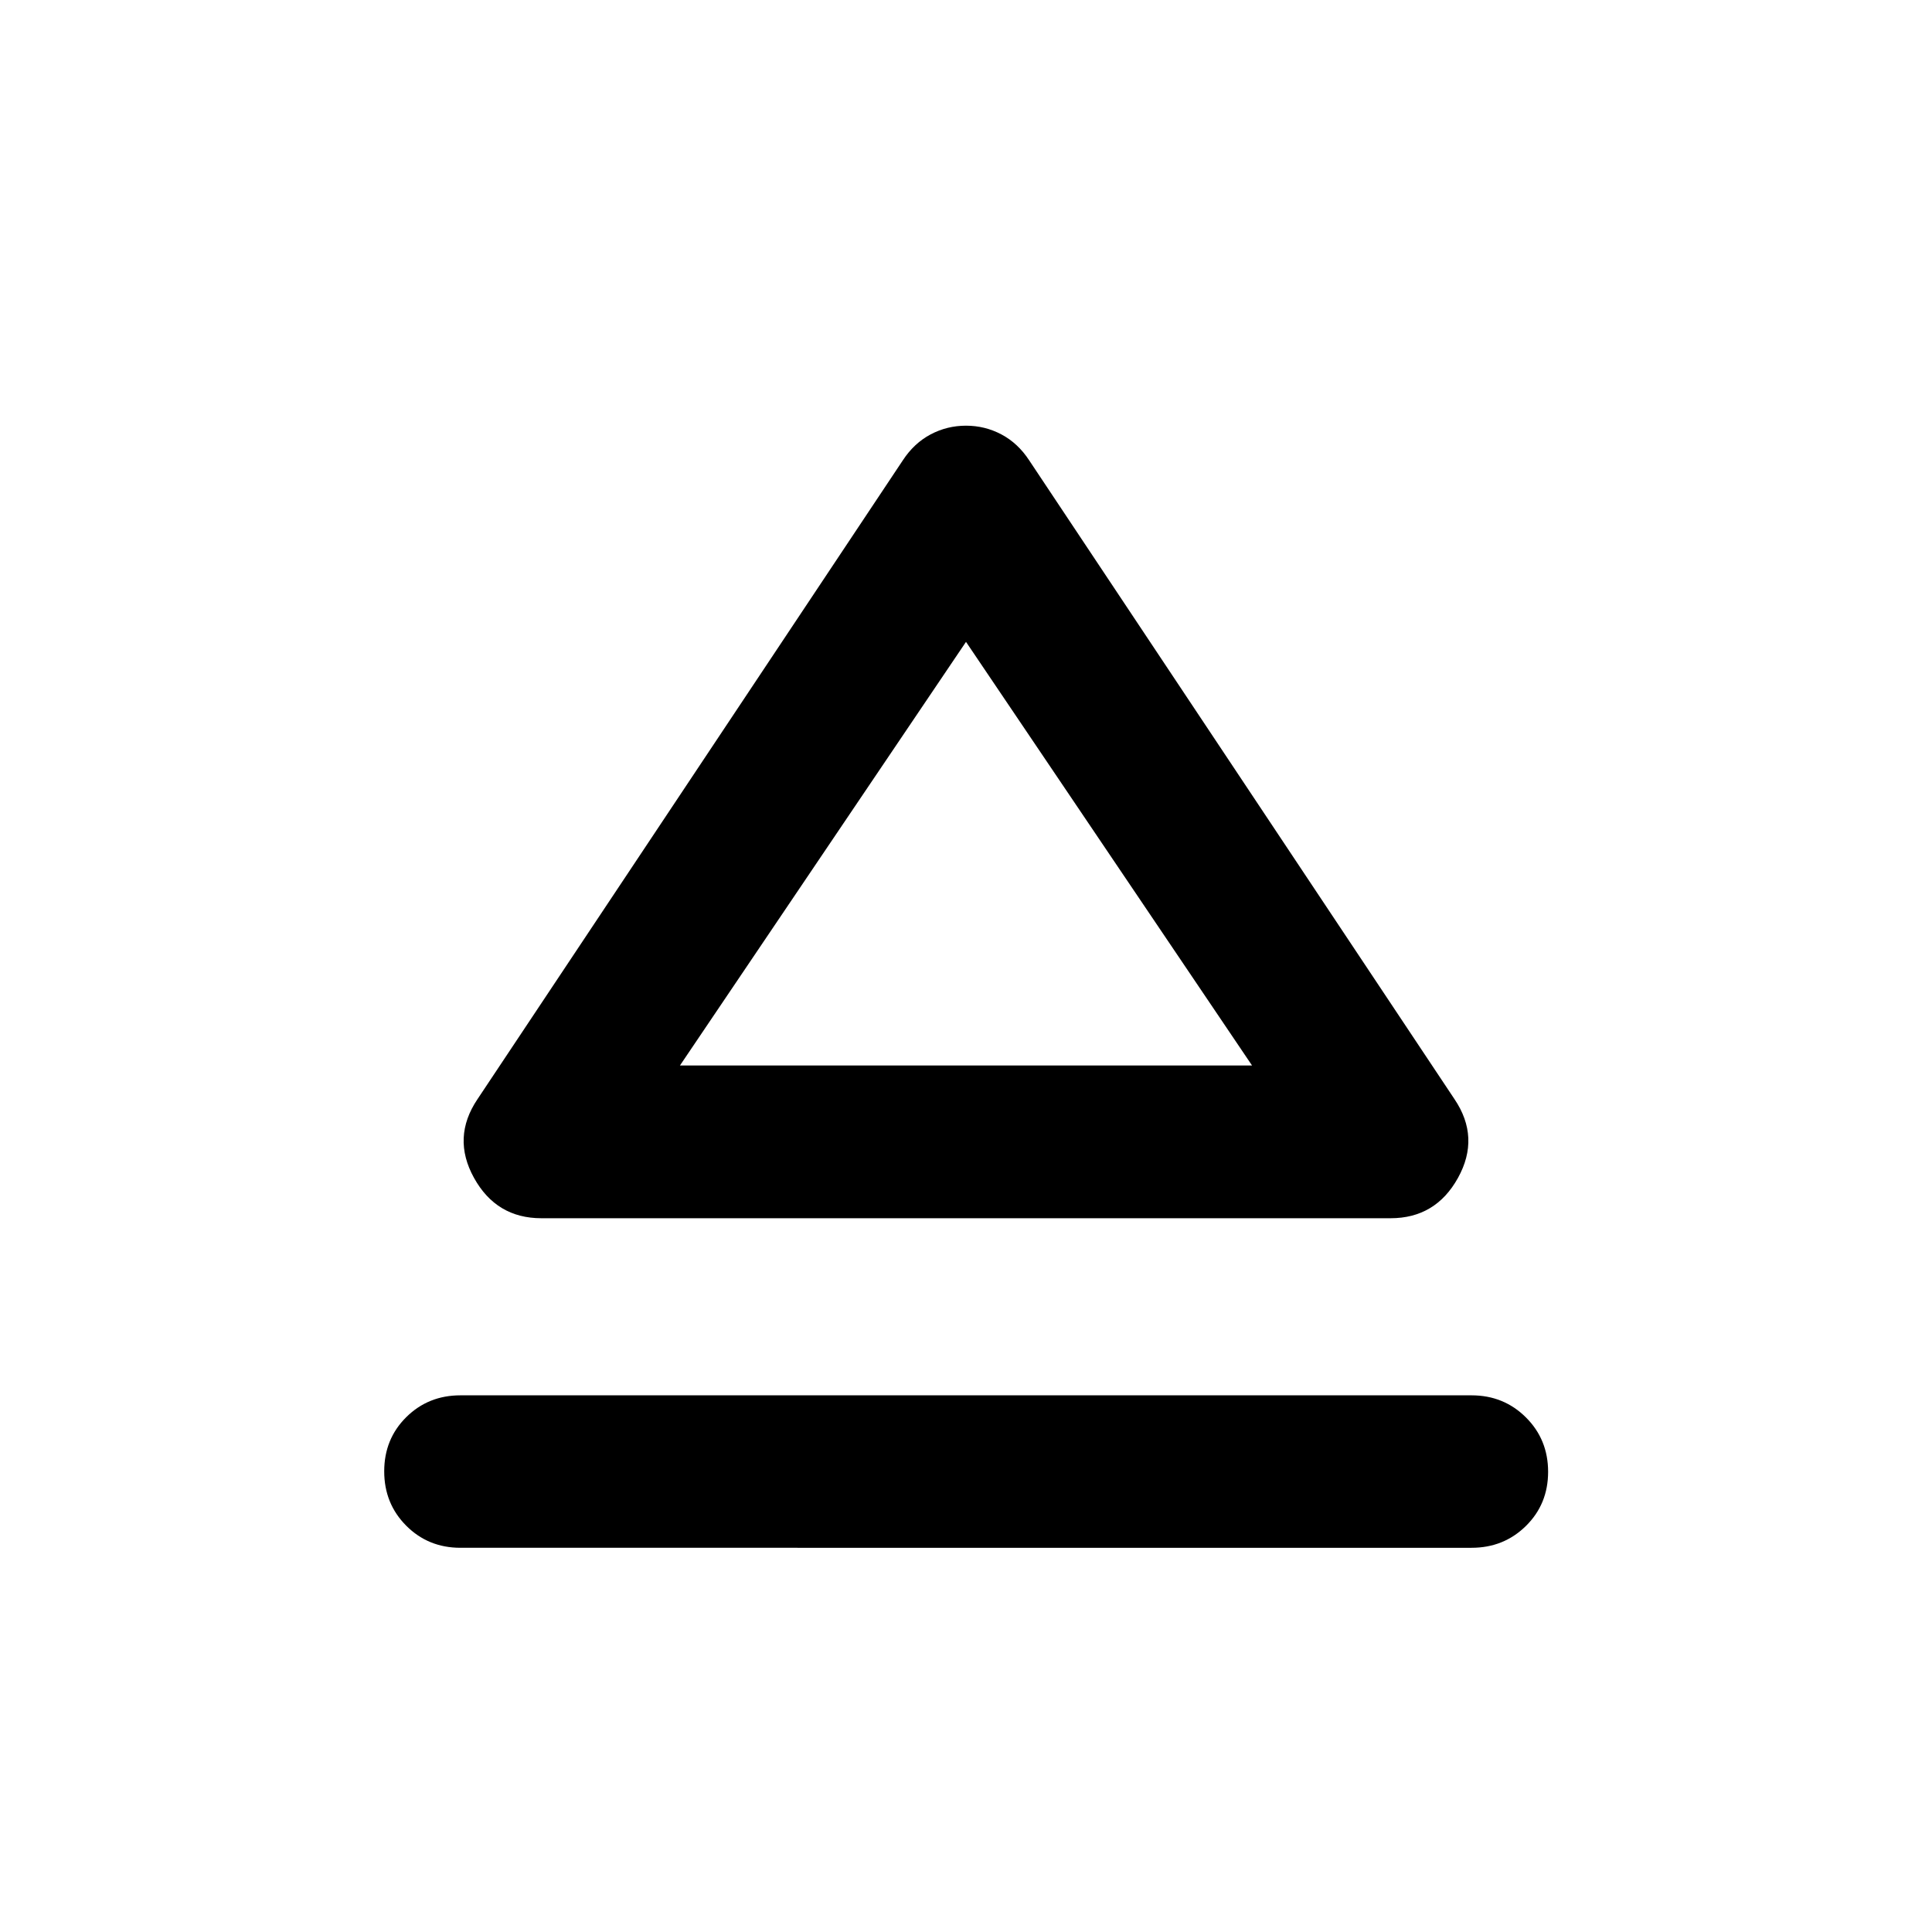 <svg xmlns="http://www.w3.org/2000/svg" height="40" viewBox="0 -960 960 960" width="40"><path d="M228.79-266.666h502.42q16 0 27.018 10.972 11.019 10.972 11.019 27.021 0 16.05-11.019 26.905-11.018 10.855-27.018 10.855H228.79q-16 0-26.939-10.972-10.938-10.972-10.938-27.022 0-16.049 10.938-26.904 10.939-10.855 26.939-10.855Zm8.478-147.174 211.319-317.392q5.588-8.544 13.791-12.895 8.202-4.352 17.622-4.352t17.622 4.352q8.203 4.351 13.791 12.895L722.732-413.84q12.848 19.058 1.739 39.116-11.108 20.057-33.485 20.057H269.014q-22.377 0-33.485-20.057-11.109-20.058 1.739-39.116Zm243.399-16.739Zm-142.791 0h284.248L480-641.059l-142.124 210.48Z"/></svg>